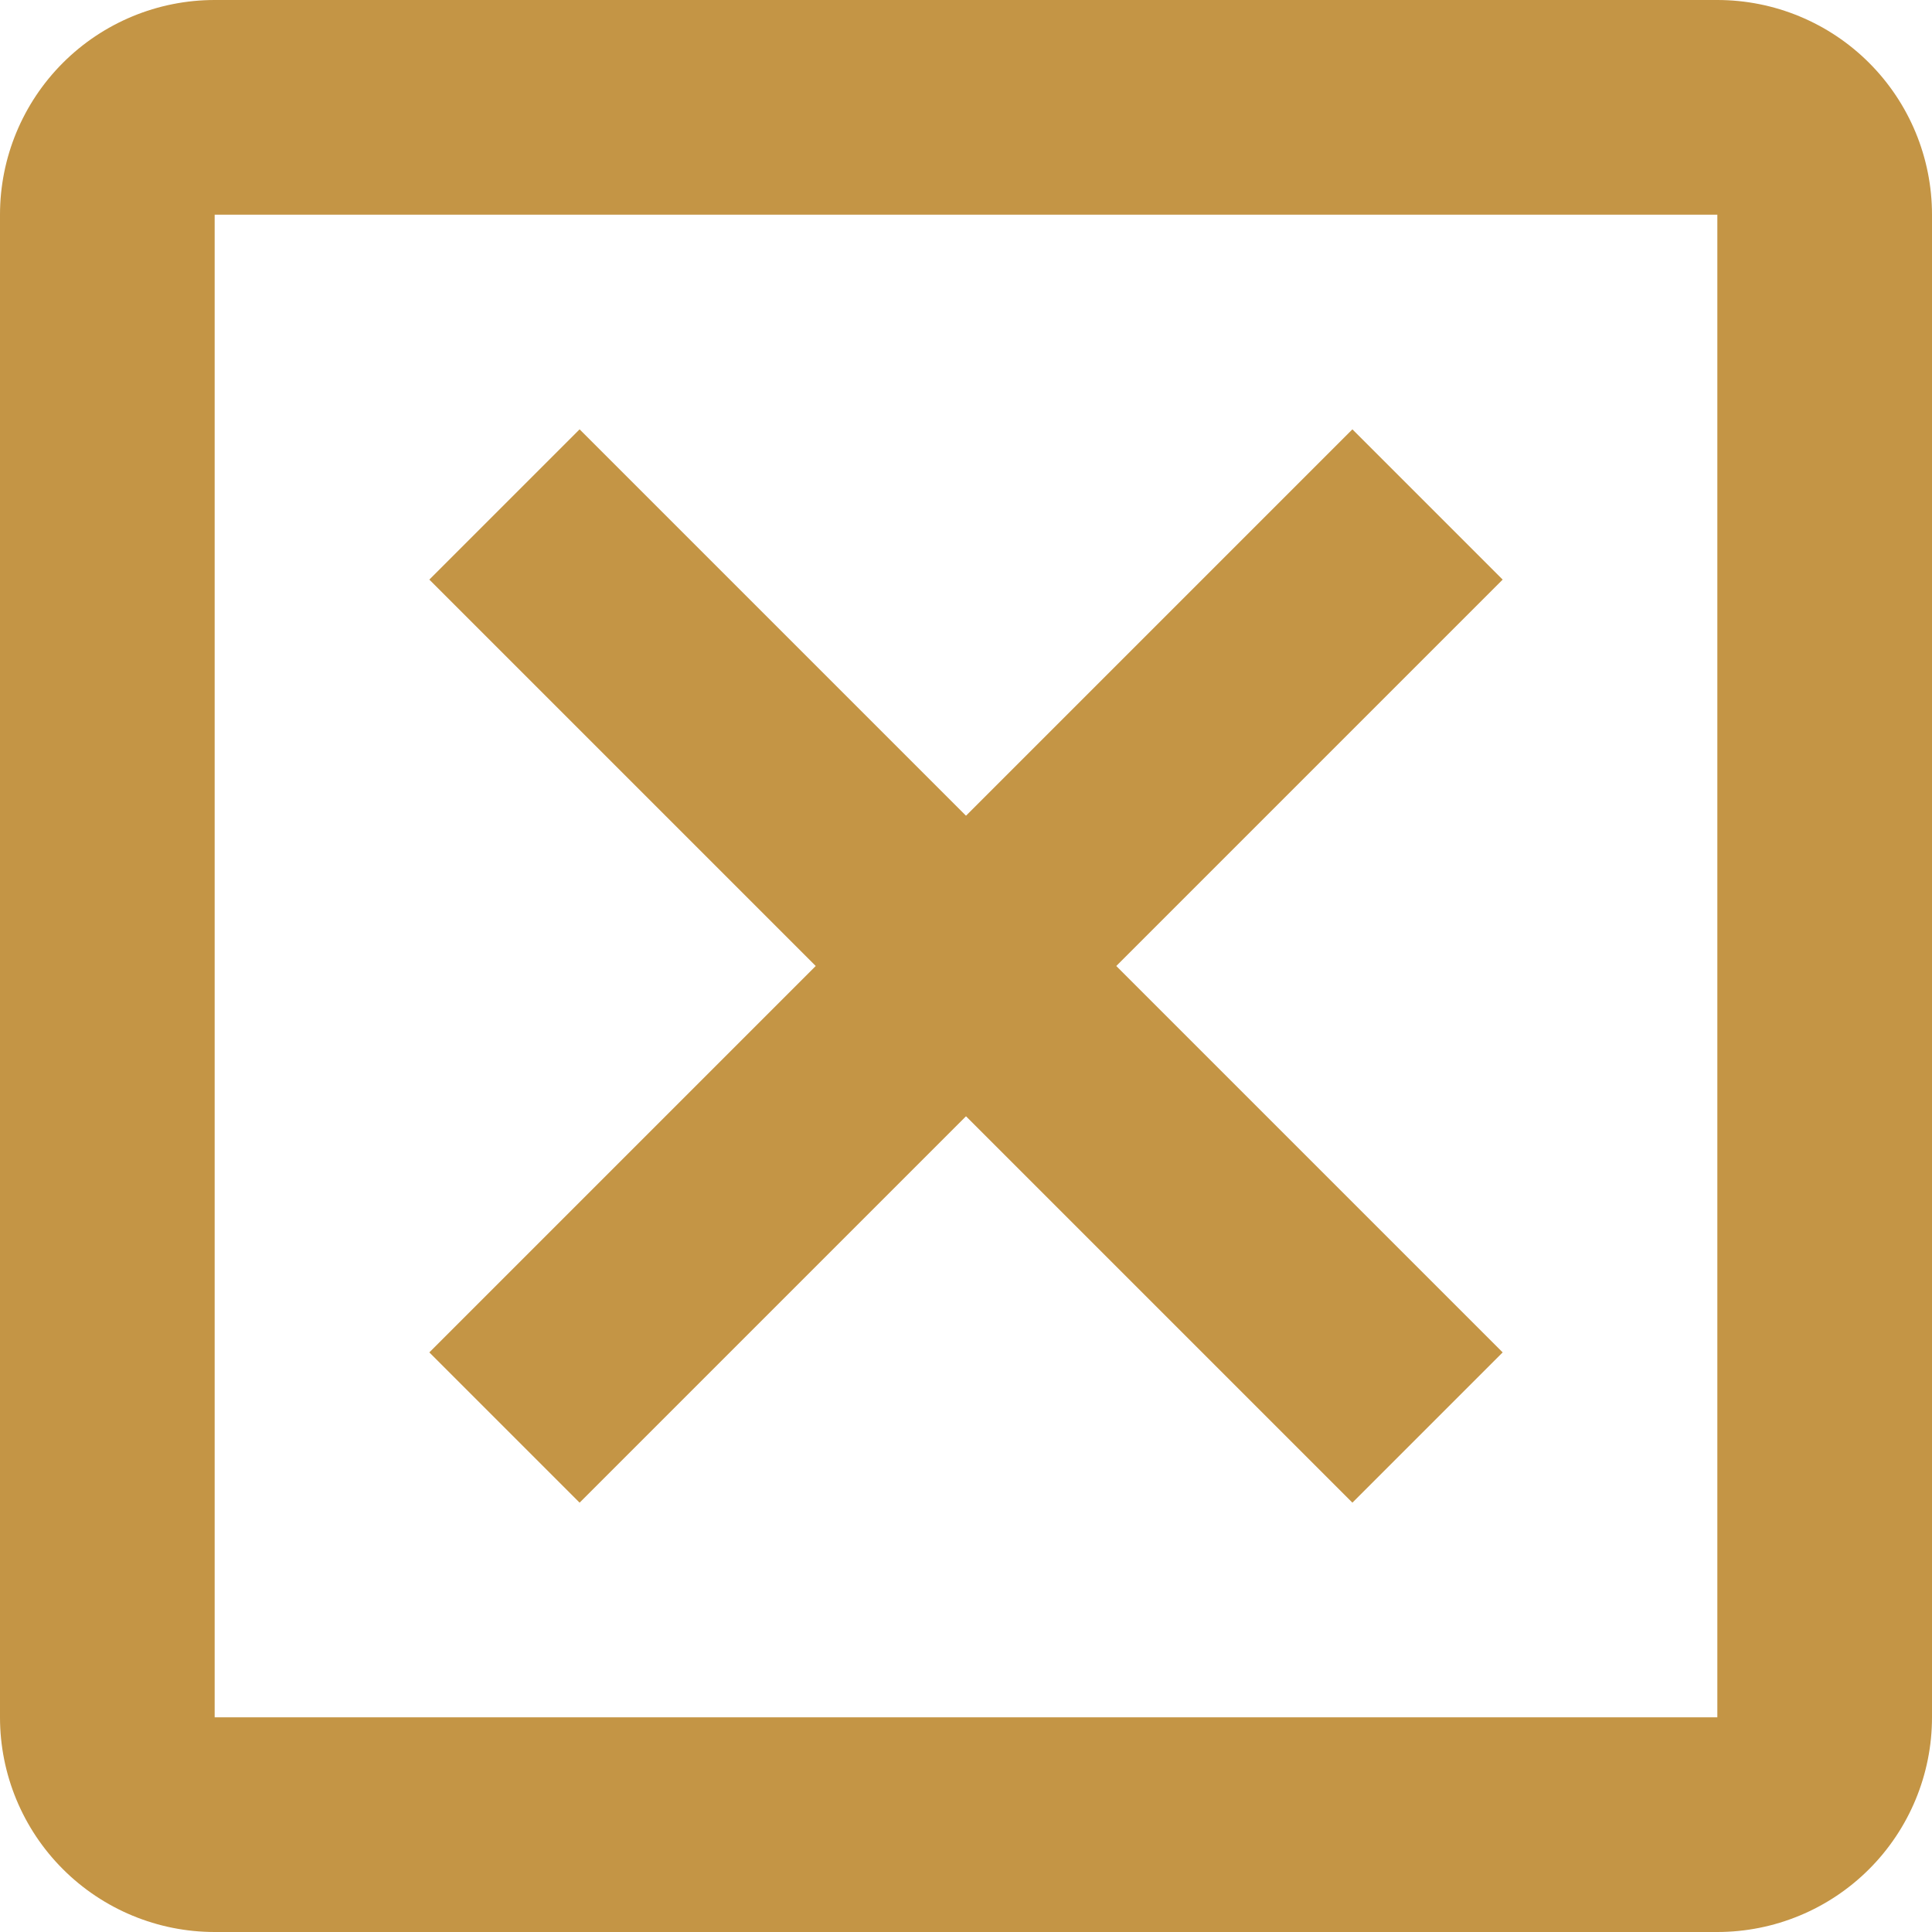 <svg width="46" height="46" viewBox="0 0 46 46" fill="none" xmlns="http://www.w3.org/2000/svg">
<path d="M40.889 0H5.111C3.756 0 2.456 0.538 1.497 1.497C0.538 2.456 0 3.756 0 5.111V40.889C0 42.244 0.538 43.544 1.497 44.503C2.456 45.462 3.756 46 5.111 46H40.889C42.244 46 43.544 45.462 44.503 44.503C45.462 43.544 46 42.244 46 40.889V5.111C46 3.756 45.462 2.456 44.503 1.497C43.544 0.538 42.244 0 40.889 0ZM40.889 40.889H5.111V5.111H40.889V40.889ZM35.778 13.8L26.578 23L35.778 32.2L32.2 35.778L23 26.578L13.8 35.778L10.222 32.2L19.422 23L10.222 13.8L13.8 10.222L23 19.422L32.2 10.222L35.778 13.8Z" fill="#C49545"/>
</svg>
